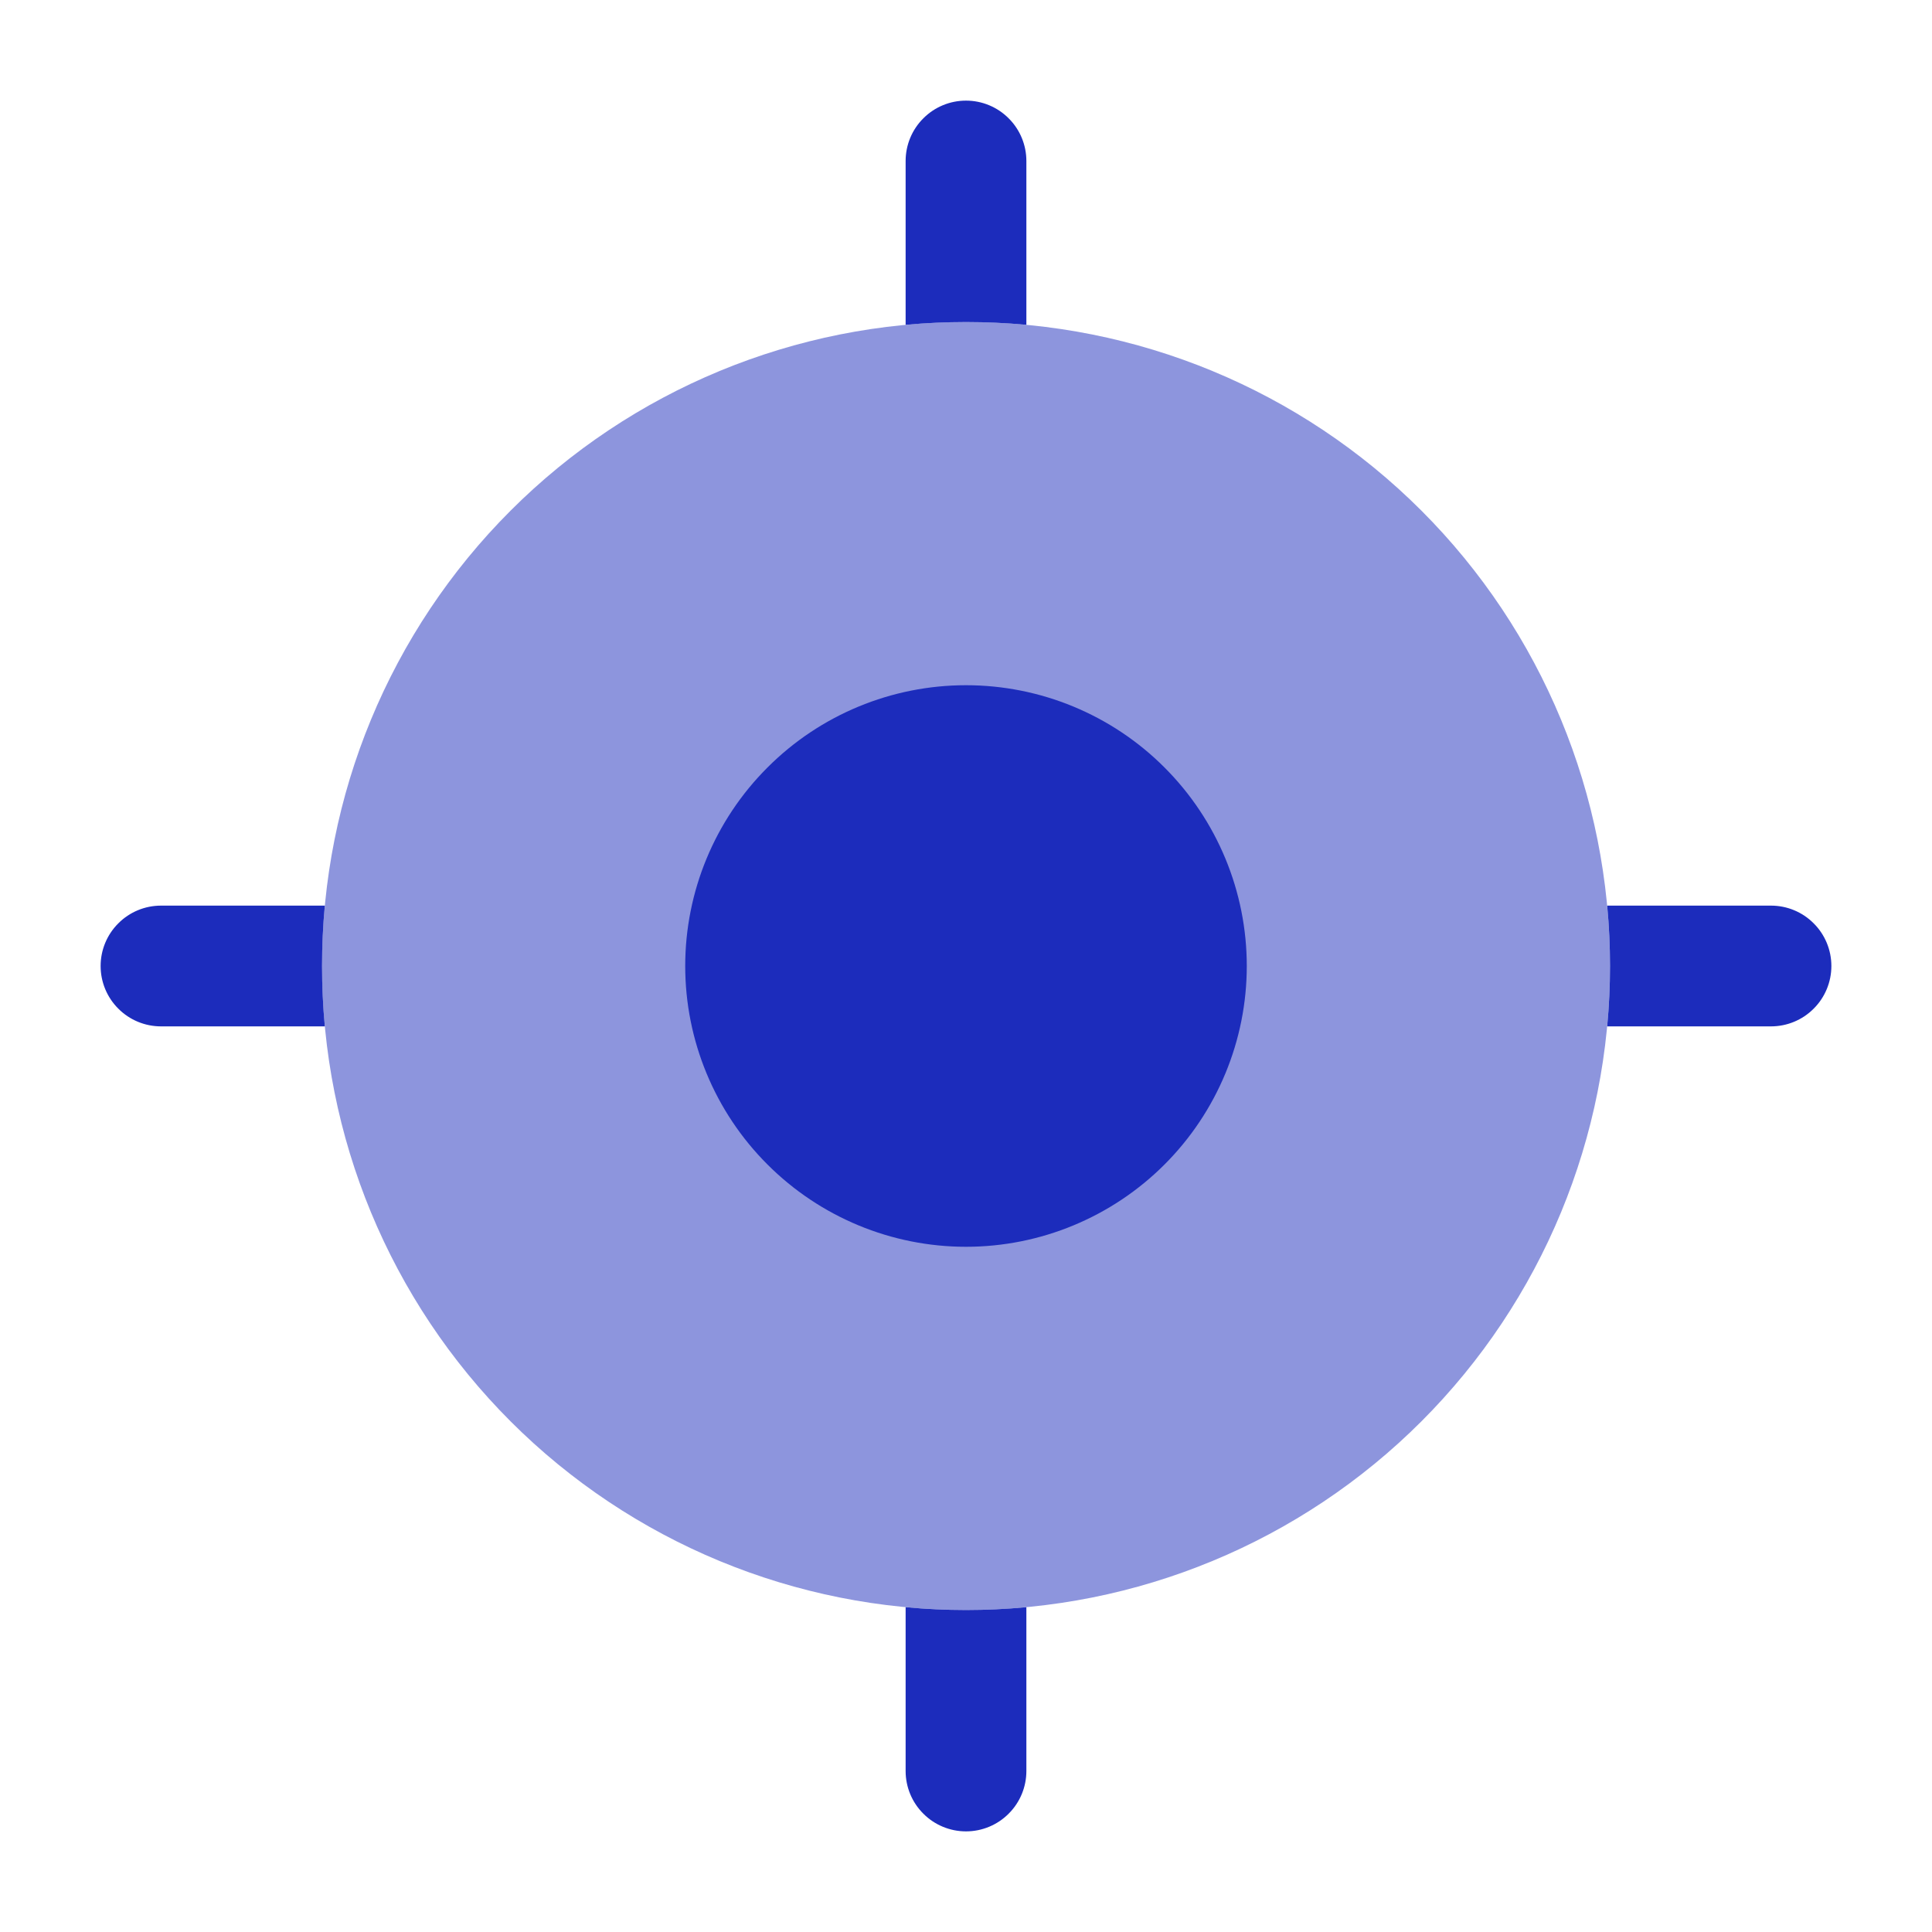 <svg width="24" height="24" viewBox="0 0 24 24" fill="none" xmlns="http://www.w3.org/2000/svg">
<path opacity="0.5" d="M20 12C20 14.122 19.157 16.157 17.657 17.657C16.157 19.157 14.122 20 12 20C9.878 20 7.843 19.157 6.343 17.657C4.843 16.157 4 14.122 4 12C4 9.878 4.843 7.843 6.343 6.343C7.843 4.843 9.878 4 12 4C14.122 4 16.157 4.843 17.657 6.343C19.157 7.843 20 9.878 20 12Z" fill="#1C2CBC"/>
<path d="M12 8.512C11.075 8.512 10.188 8.879 9.534 9.534C8.879 10.188 8.512 11.075 8.512 12C8.512 12.925 8.879 13.812 9.534 14.466C10.188 15.12 11.075 15.488 12 15.488C12.925 15.488 13.812 15.12 14.466 14.466C15.12 13.812 15.488 12.925 15.488 12C15.488 11.075 15.12 10.188 14.466 9.534C13.812 8.879 12.925 8.512 12 8.512ZM12.75 2C12.75 1.801 12.671 1.61 12.53 1.47C12.39 1.329 12.199 1.25 12 1.25C11.801 1.25 11.61 1.329 11.47 1.47C11.329 1.61 11.25 1.801 11.25 2V4.035C11.749 3.989 12.251 3.989 12.75 4.035V2ZM19.965 12.75C20.012 12.251 20.012 11.749 19.965 11.25H22C22.199 11.25 22.39 11.329 22.53 11.47C22.671 11.61 22.75 11.801 22.75 12C22.75 12.199 22.671 12.39 22.53 12.53C22.39 12.671 22.199 12.75 22 12.75H19.965ZM11.25 19.965C11.749 20.012 12.251 20.012 12.75 19.965V22C12.75 22.199 12.671 22.39 12.53 22.53C12.39 22.671 12.199 22.75 12 22.75C11.801 22.75 11.61 22.671 11.47 22.53C11.329 22.39 11.25 22.199 11.25 22V19.965ZM4.035 11.25C3.989 11.749 3.989 12.251 4.035 12.75H2C1.801 12.75 1.61 12.671 1.47 12.53C1.329 12.39 1.25 12.199 1.25 12C1.25 11.801 1.329 11.61 1.47 11.47C1.61 11.329 1.801 11.25 2 11.25H4.035Z" fill="#1C2CBC"/>
</svg>
